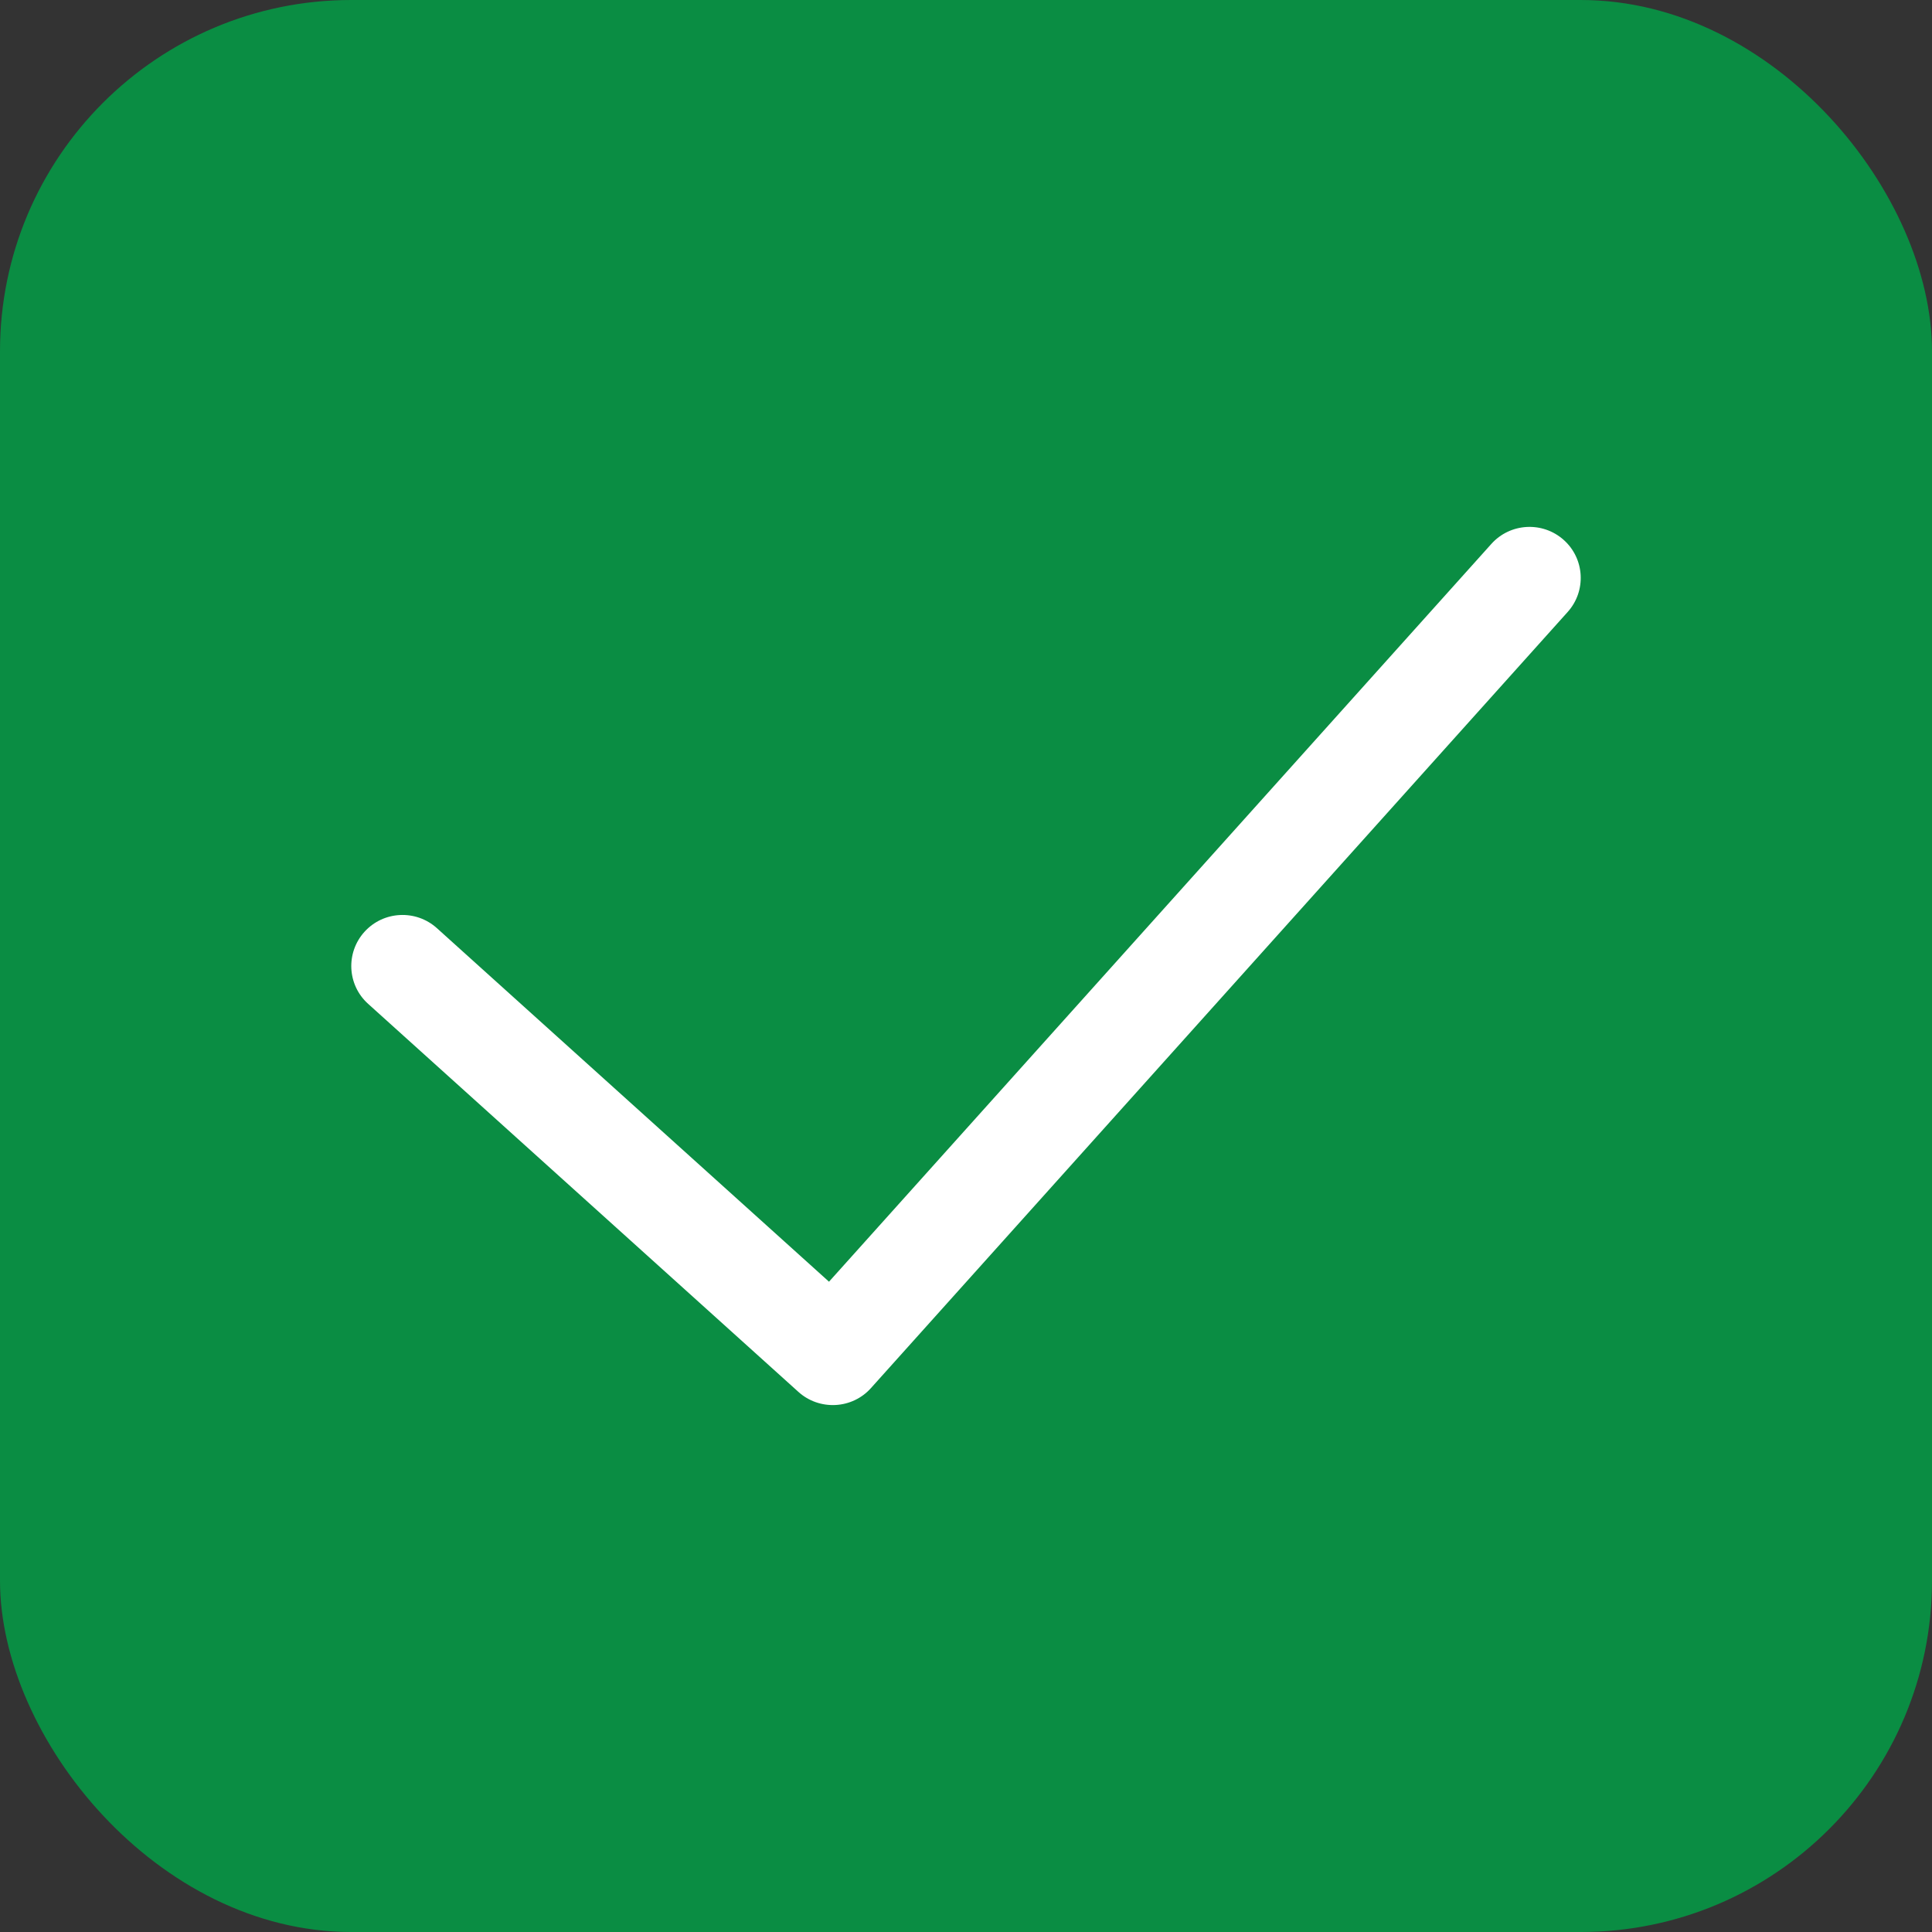 <svg width="22" height="22" viewBox="0 0 22 22" fill="none" xmlns="http://www.w3.org/2000/svg">
<rect x="0" y="0" width="22" height="22" fill="#333333" stroke="none"/>
<rect width="22" height="22" rx="4" fill="#0A8D43"/>
<path fill-rule="evenodd" clip-rule="evenodd" d="M17.806 6.148C18.046 6.362 18.066 6.73 17.851 6.969L9.918 15.806C9.815 15.922 9.669 15.991 9.514 15.999C9.359 16.007 9.207 15.954 9.092 15.85L4.192 11.431C3.953 11.216 3.935 10.848 4.151 10.61C4.367 10.372 4.736 10.354 4.975 10.569L9.44 14.595L16.982 6.194C17.197 5.954 17.566 5.934 17.806 6.148Z" fill="white"/>
</svg>
